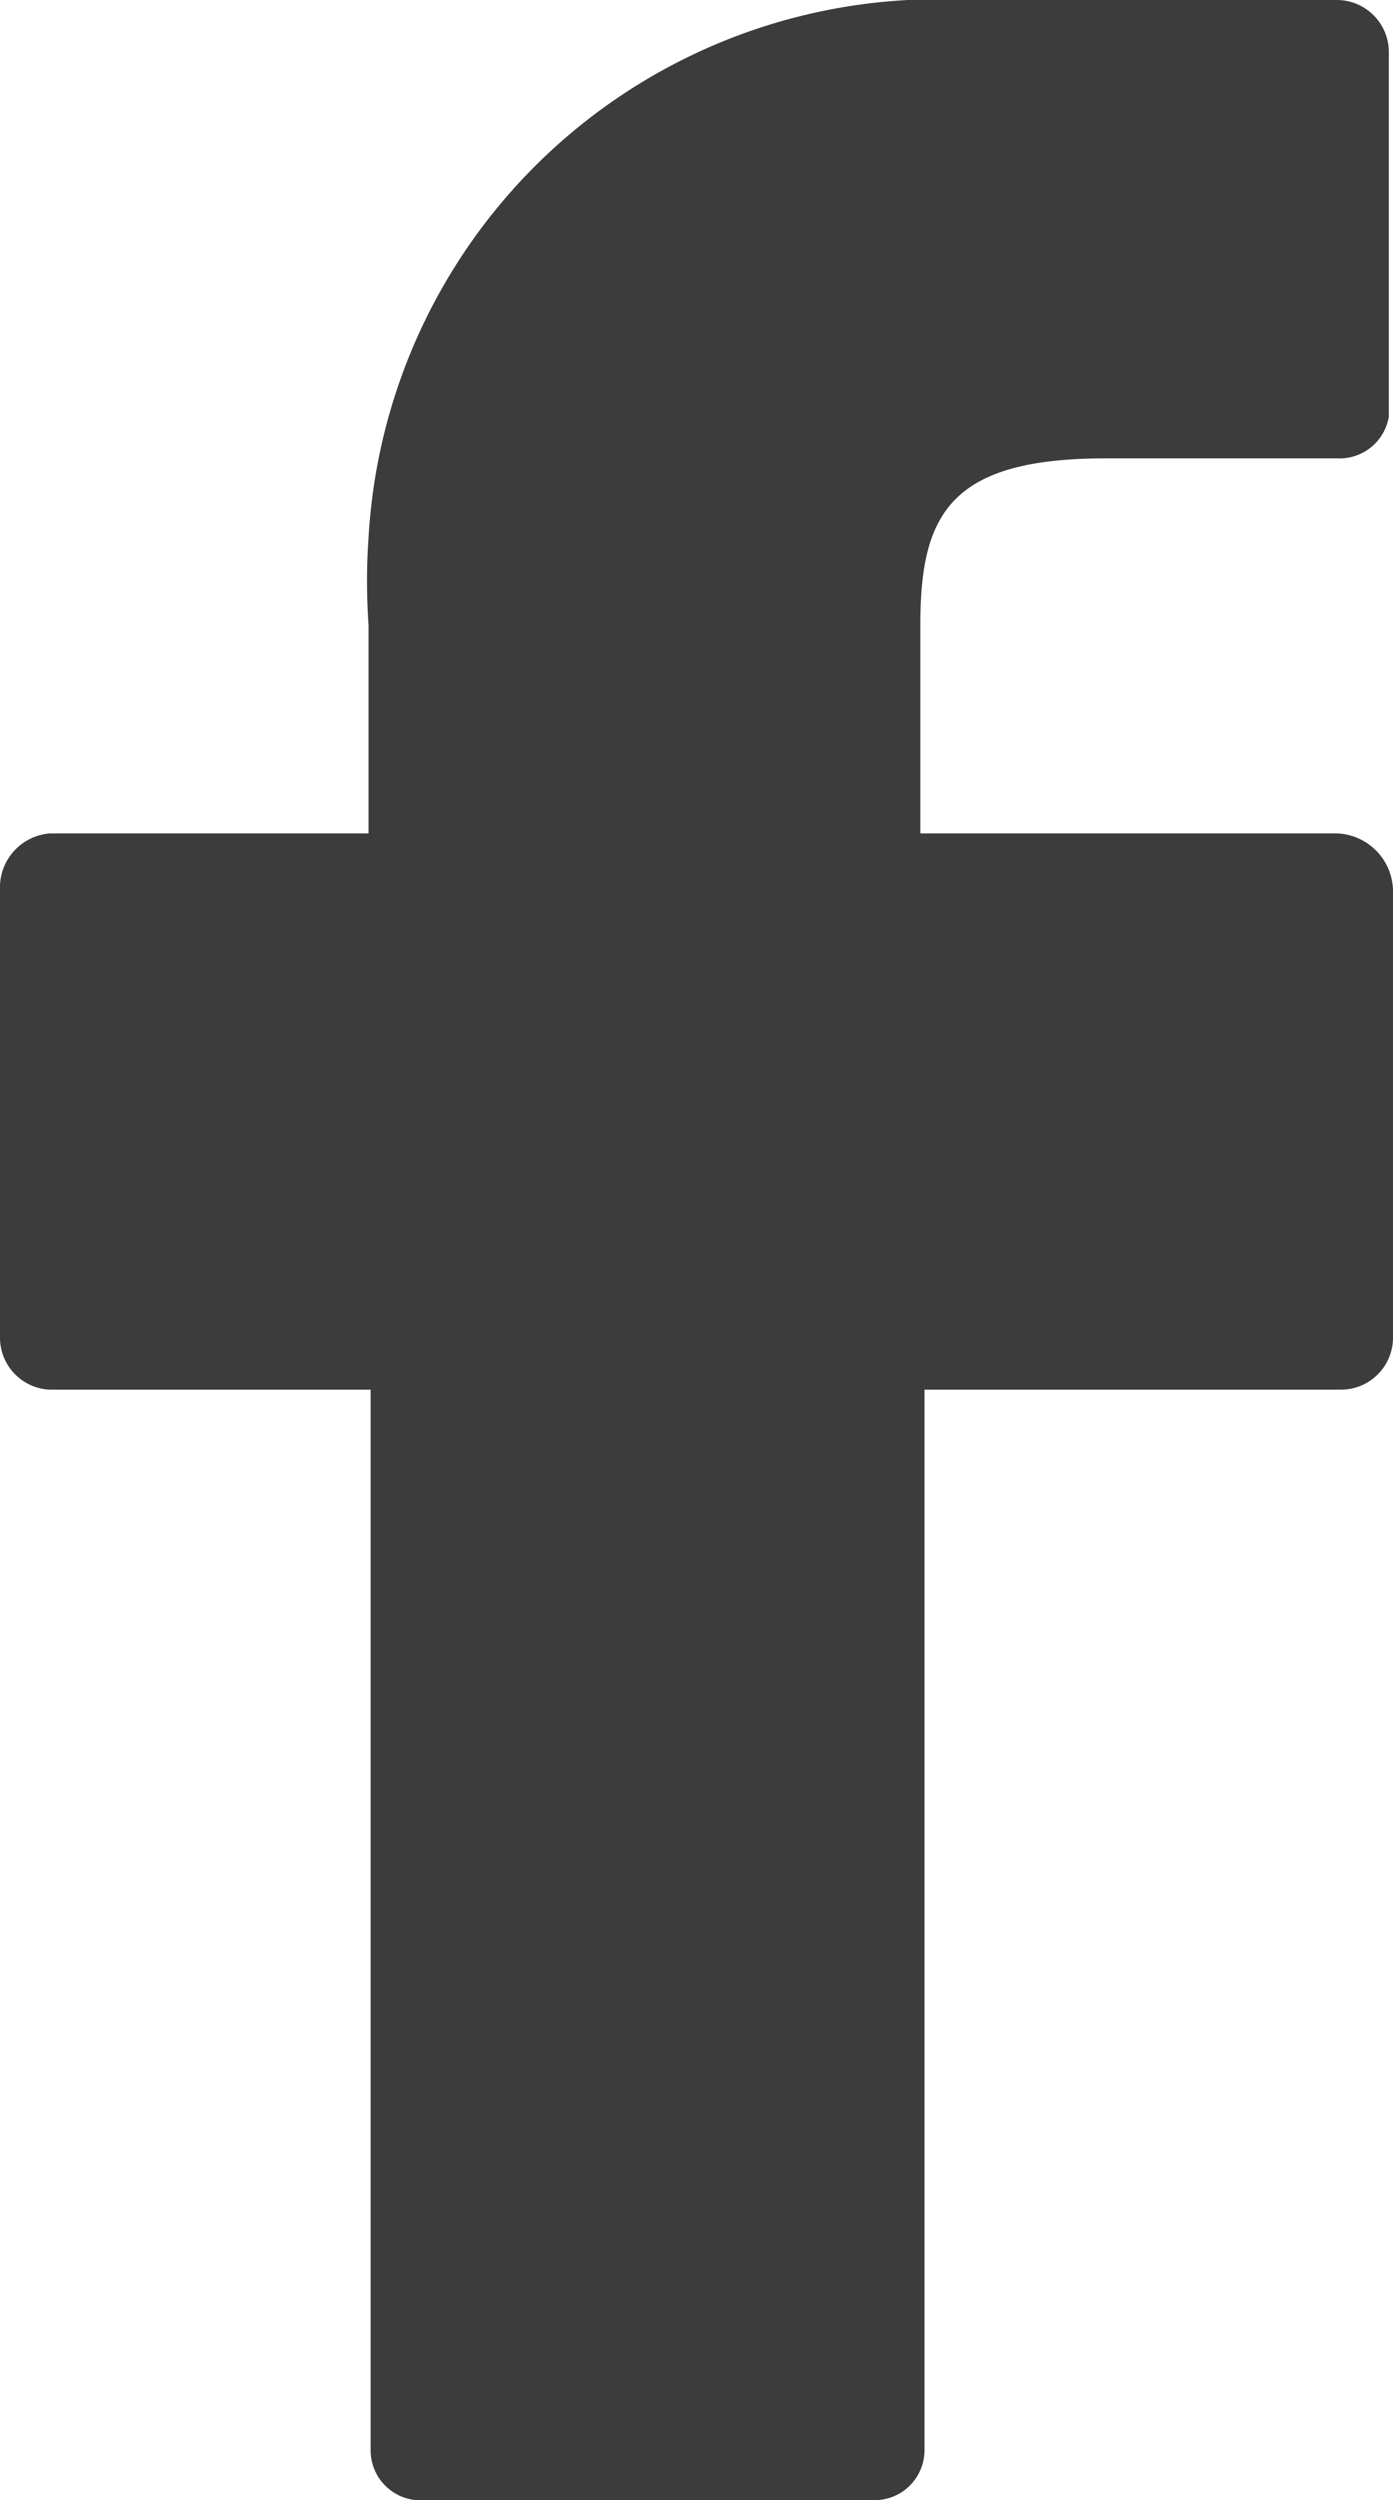 <svg xmlns="http://www.w3.org/2000/svg" viewBox="0 0 6.69 12"><defs><style>.cls-1{fill:#3c3c3c;}</style></defs><g id="Capa_2" data-name="Capa 2"><g id="Capa_1-2" data-name="Capa 1"><path id="Facebook" class="cls-1" d="M6.42,0H4.65A2.74,2.74,0,0,0,1.77,2.58a3,3,0,0,0,0,.42V4H.24A.26.26,0,0,0,0,4.25V6.42a.25.25,0,0,0,.24.25H1.78v5.09A.24.24,0,0,0,2,12H4.2a.24.24,0,0,0,.24-.24V6.67h2a.25.25,0,0,0,.25-.25V4.27A.28.28,0,0,0,6.42,4h-2V3c0-.53.14-.8.89-.8H6.42A.24.24,0,0,0,6.67,2V.25A.25.25,0,0,0,6.42,0Z"/></g></g></svg>
